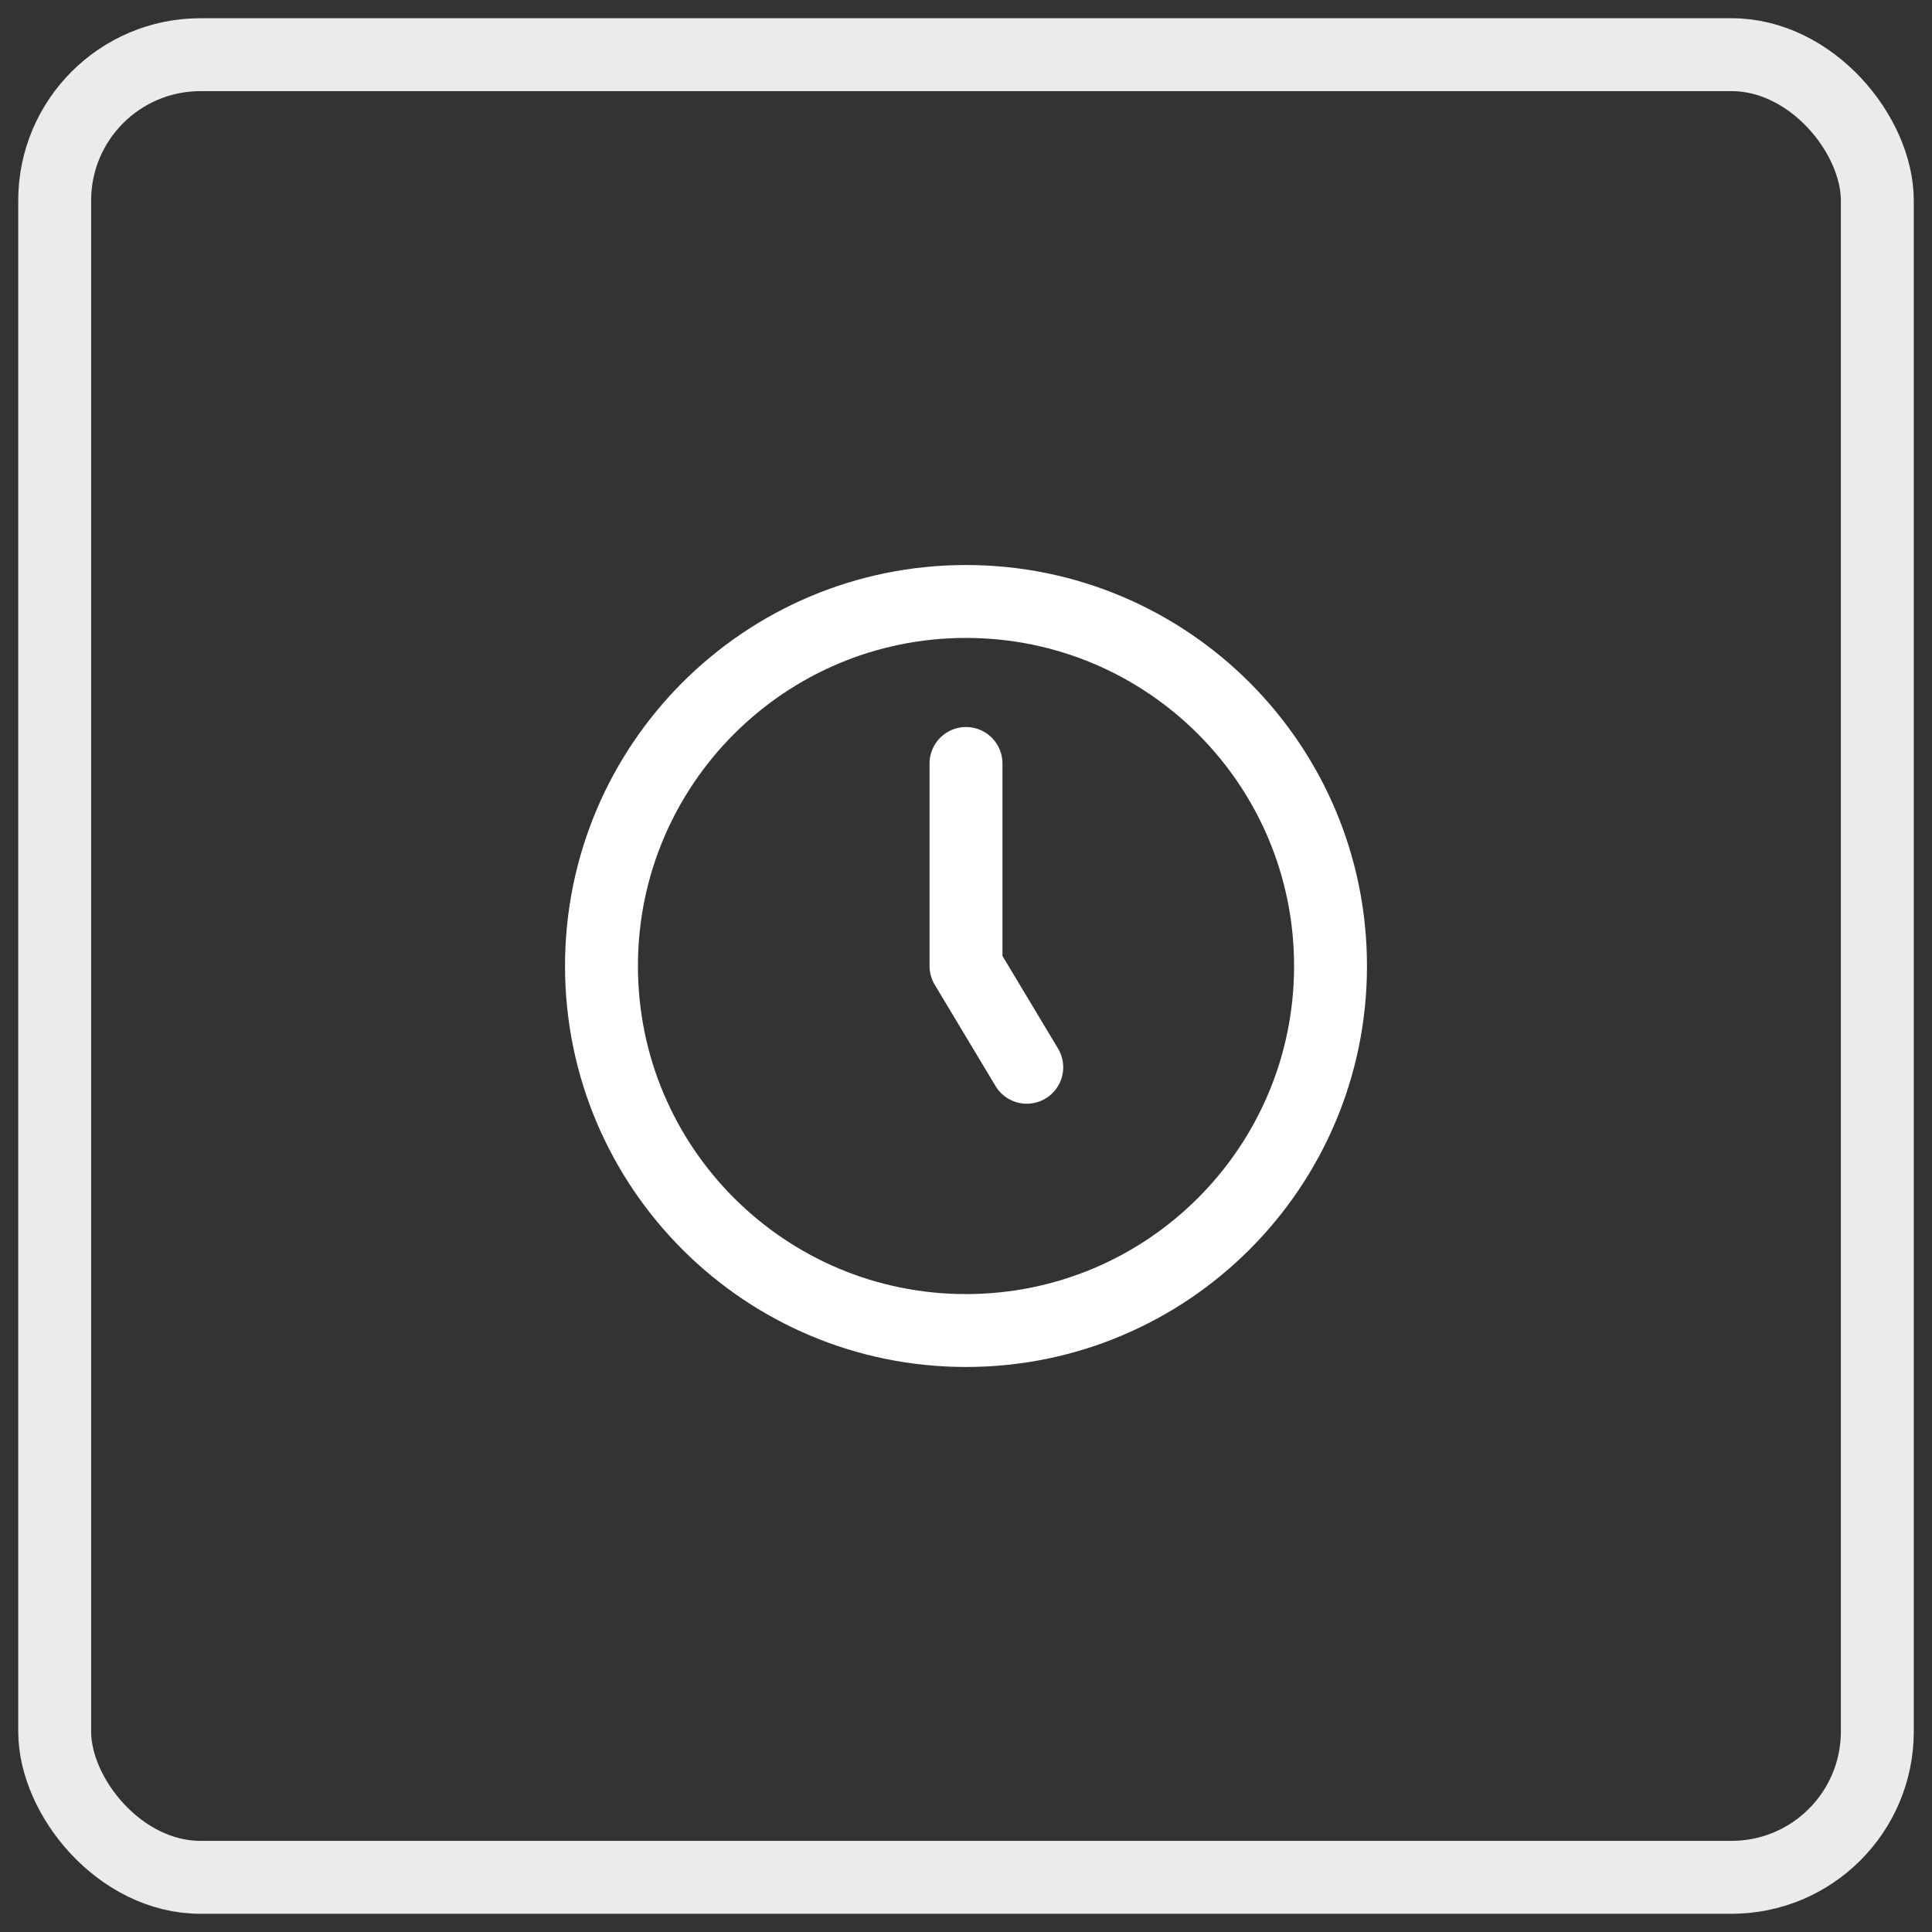<svg width="53" height="53" viewBox="0 0 53 53" fill="none" xmlns="http://www.w3.org/2000/svg">
<rect x="0" y="0" width="53" height="53" fill="#333333" stroke="none"/>
<rect x="1.5" y="1.5" width="50" height="50" rx="4" stroke="#EBEBEB" stroke-width="2"/>
<path d="M26.5 20.944V26.5L28.167 29.278M36.5 26.5C36.5 32.023 32.023 36.5 26.5 36.5C20.977 36.5 16.5 32.023 16.5 26.5C16.5 20.977 20.977 16.5 26.5 16.5C32.023 16.5 36.5 20.977 36.5 26.5Z" stroke="white" stroke-width="2" stroke-linecap="round" stroke-linejoin="round"/>
</svg>

